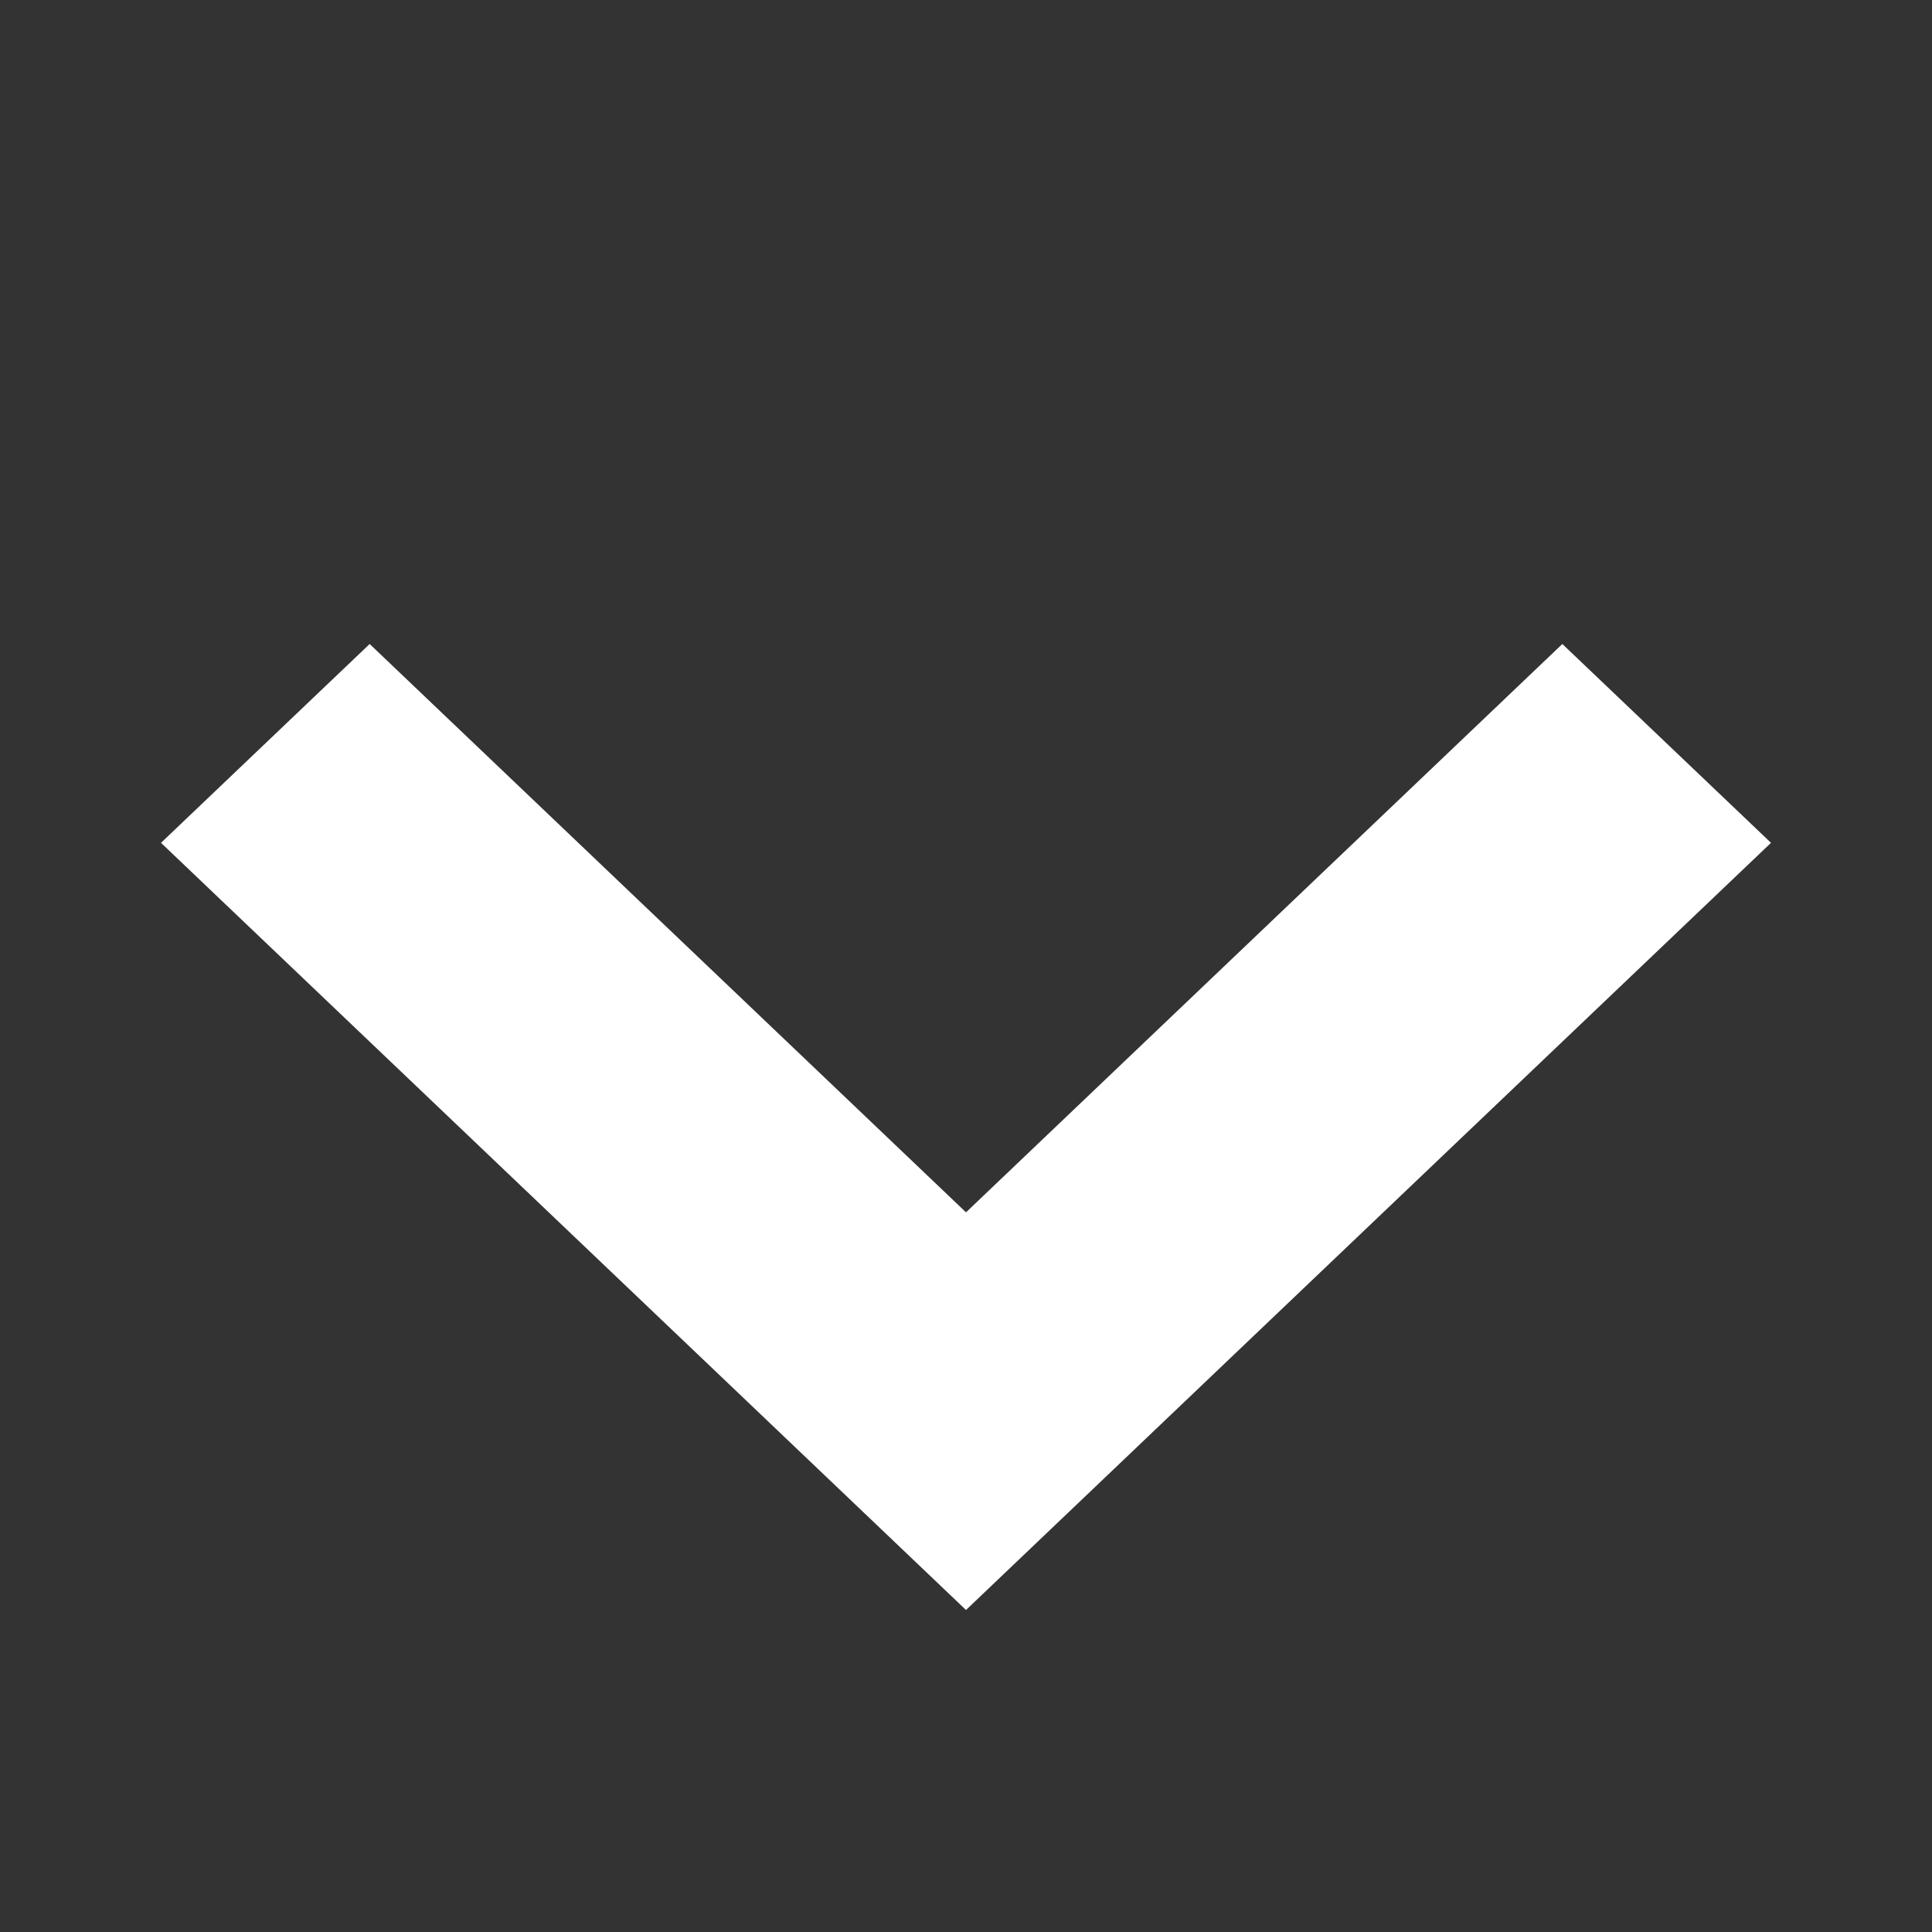 <svg width="12" height="12" viewBox="0 0 12 12" xmlns="http://www.w3.org/2000/svg"><rect x="0" y="0" width="12" height="12" fill="#333333" stroke="none"/><title>common-tiny-arrow-down-white</title><path d="M6 10L1 5.235 2.296 4 6 7.53 9.704 4 11 5.235z" fill="#FFF"/></svg>